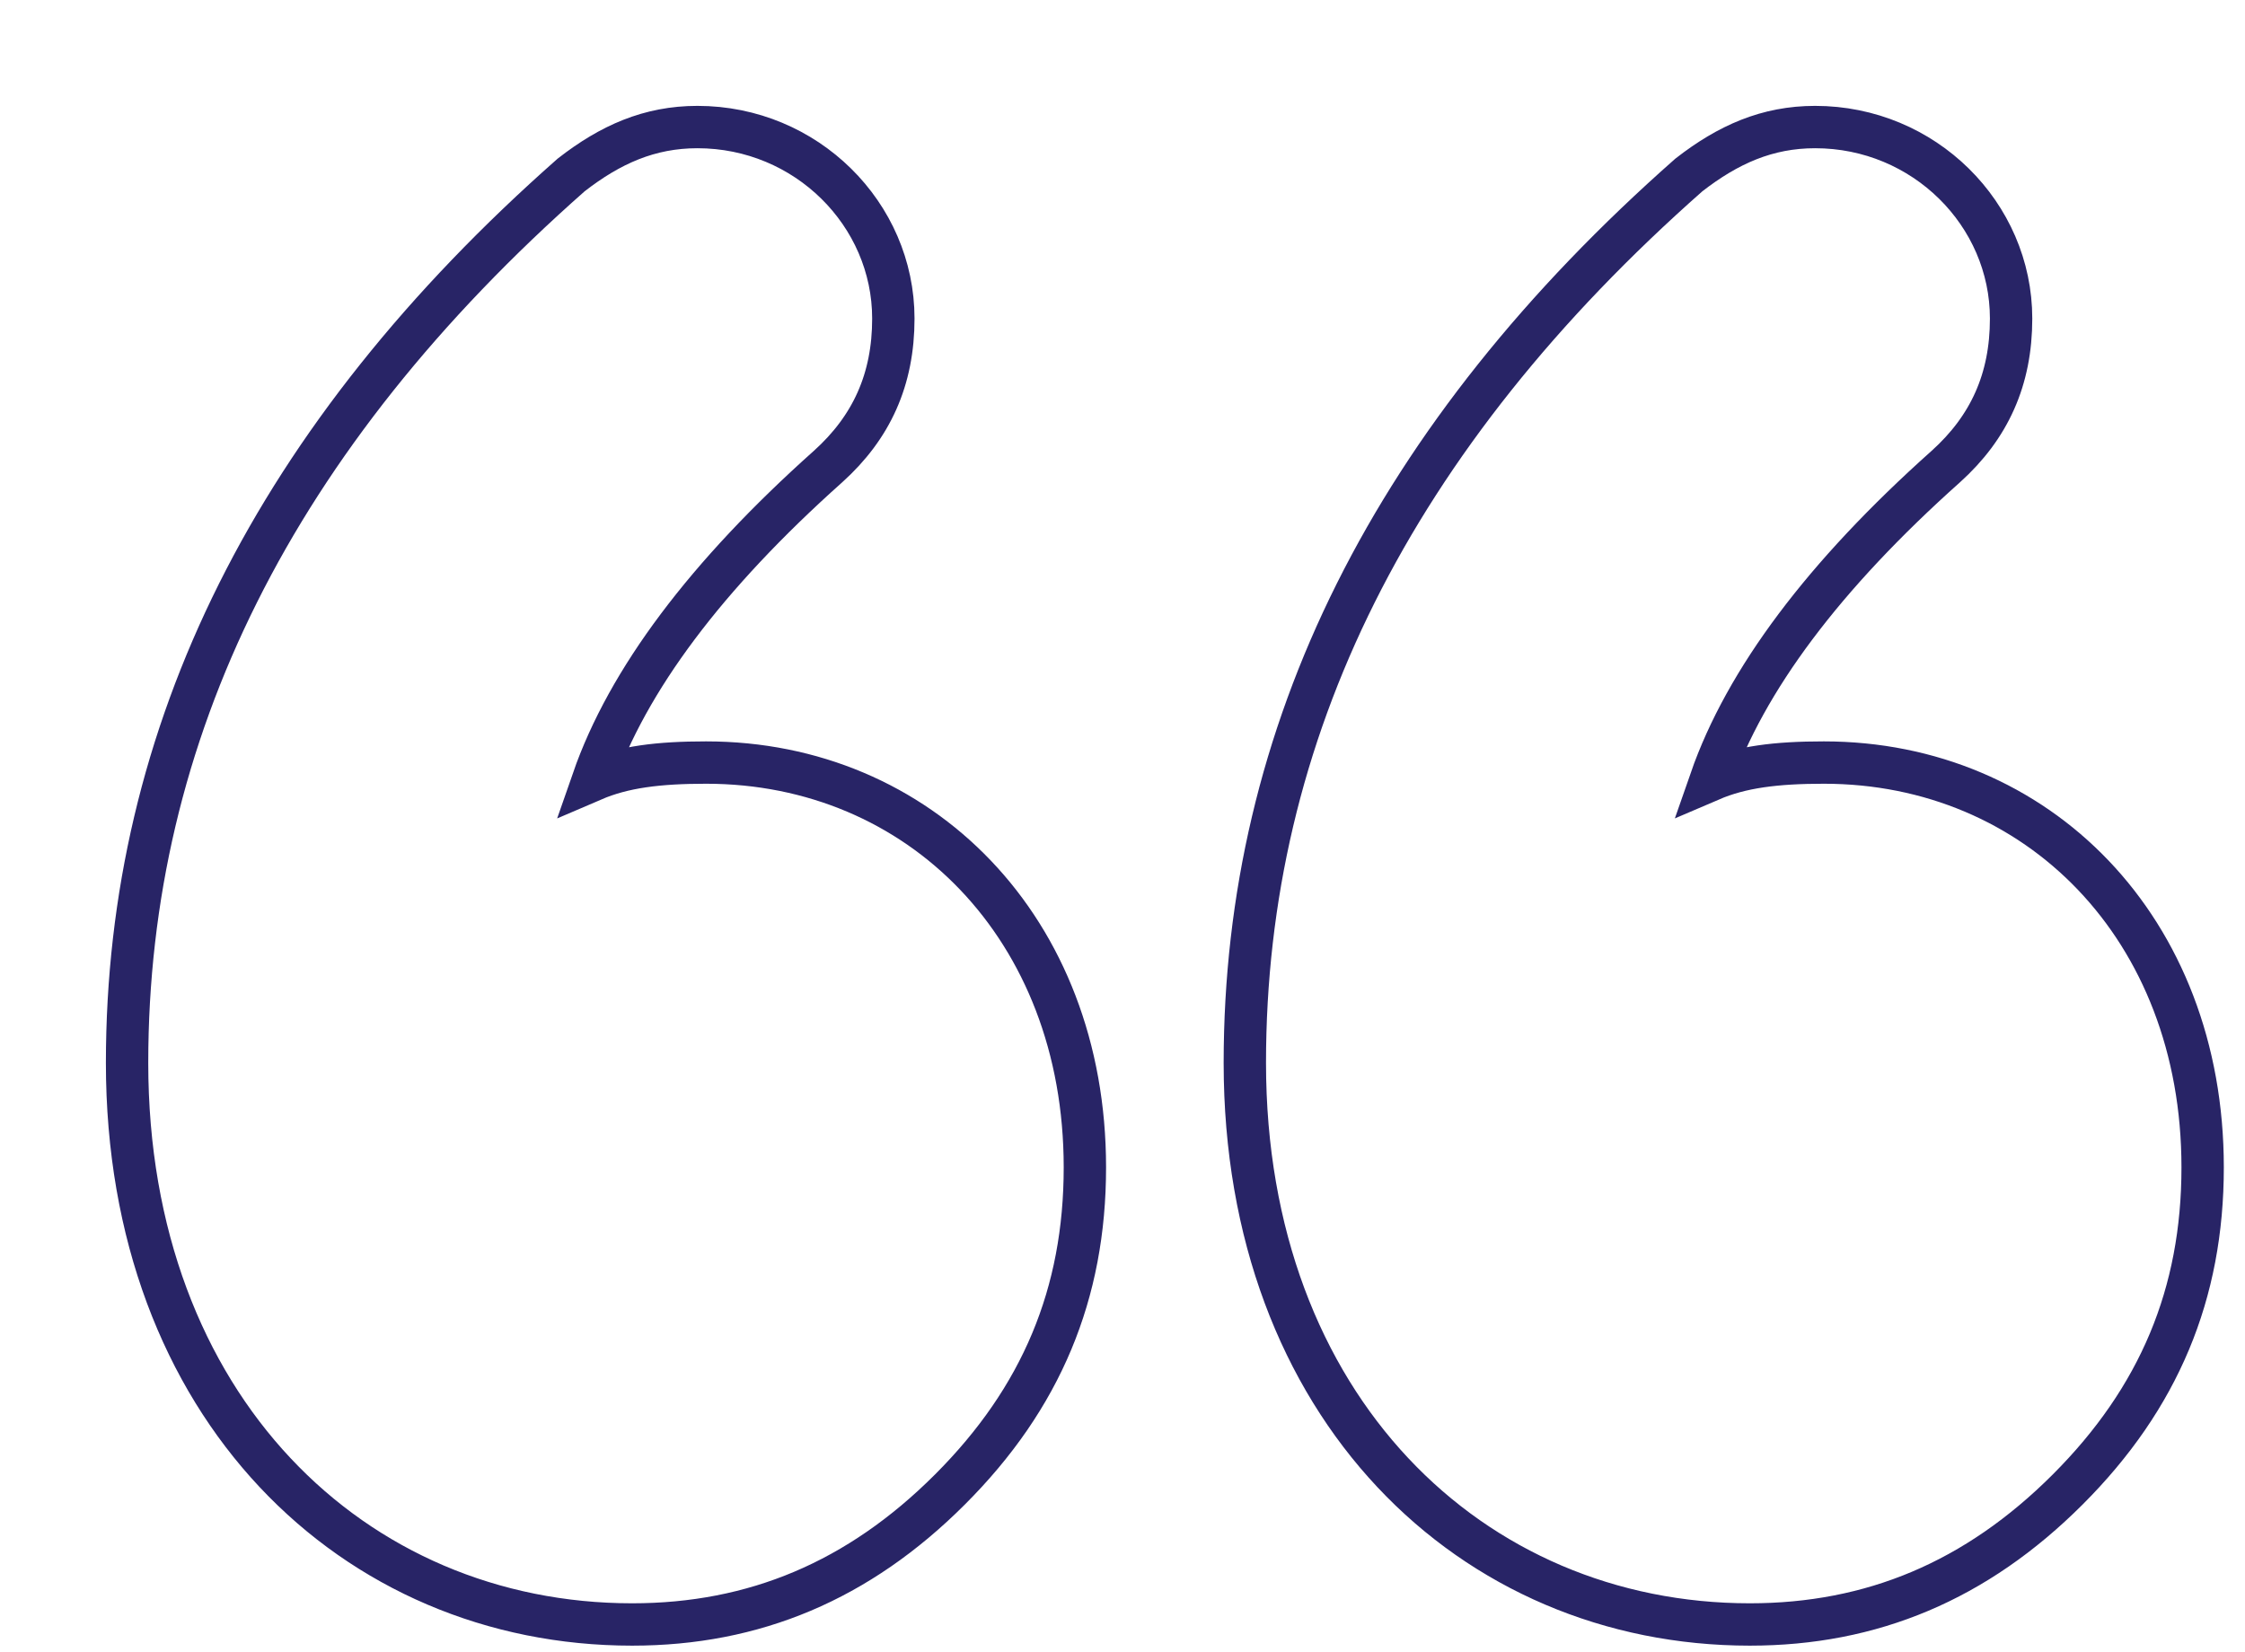 <svg width="53" height="39" viewBox="0 0 53 39" fill="none" xmlns="http://www.w3.org/2000/svg">
<g filter="url(#filter0_d_3012_232892)">
<path d="M14.465 1C17.034 1 19.09 3.056 19.09 5.522C19.09 6.961 18.576 8.092 17.548 9.017C14.67 11.587 12.82 14.054 11.998 16.418C12.717 16.109 13.54 16.006 14.67 16.006C19.707 16.006 23.612 19.912 23.612 25.565C23.612 28.546 22.585 31.013 20.426 33.171C18.268 35.33 15.801 36.358 12.923 36.358C6.345 36.358 1 31.218 1 23.099C1 15.287 4.495 8.298 11.484 2.131C12.409 1.411 13.334 1 14.465 1ZM40.852 1C43.422 1 45.478 3.056 45.478 5.522C45.478 6.961 44.964 8.092 43.936 9.017C41.058 11.587 39.208 14.054 38.385 16.418C39.105 16.109 39.927 16.006 41.058 16.006C46.094 16.006 50 19.912 50 25.565C50 28.546 48.972 31.013 46.814 33.171C44.655 35.33 42.188 36.358 39.31 36.358C32.732 36.358 27.388 31.218 27.388 23.099C27.388 15.287 30.882 8.298 37.871 2.131C38.797 1.411 39.722 1 40.852 1Z" fill="white"/>
<path d="M14.465 1C17.034 1 19.09 3.056 19.09 5.522C19.09 6.961 18.576 8.092 17.548 9.017C14.67 11.587 12.82 14.054 11.998 16.418C12.717 16.109 13.54 16.006 14.67 16.006C19.707 16.006 23.612 19.912 23.612 25.565C23.612 28.546 22.585 31.013 20.426 33.171C18.268 35.33 15.801 36.358 12.923 36.358C6.345 36.358 1 31.218 1 23.099C1 15.287 4.495 8.298 11.484 2.131C12.409 1.411 13.334 1 14.465 1ZM40.852 1C43.422 1 45.478 3.056 45.478 5.522C45.478 6.961 44.964 8.092 43.936 9.017C41.058 11.587 39.208 14.054 38.385 16.418C39.105 16.109 39.927 16.006 41.058 16.006C46.094 16.006 50 19.912 50 25.565C50 28.546 48.972 31.013 46.814 33.171C44.655 35.33 42.188 36.358 39.31 36.358C32.732 36.358 27.388 31.218 27.388 23.099C27.388 15.287 30.882 8.298 37.871 2.131C38.797 1.411 39.722 1 40.852 1Z" stroke="#282466"/>
</g>
<defs>
<filter id="filter0_d_3012_232892" x="0.5" y="0.5" width="52" height="38.358" filterUnits="userSpaceOnUse" color-interpolation-filters="sRGB">
<feFlood flood-opacity="0" result="BackgroundImageFix"/>
<feColorMatrix in="SourceAlpha" type="matrix" values="0 0 0 0 0 0 0 0 0 0 0 0 0 0 0 0 0 0 127 0" result="hardAlpha"/>
<feOffset dx="2" dy="2"/>
<feComposite in2="hardAlpha" operator="out"/>
<feColorMatrix type="matrix" values="0 0 0 0 0.157 0 0 0 0 0.141 0 0 0 0 0.4 0 0 0 1 0"/>
<feBlend mode="normal" in2="BackgroundImageFix" result="effect1_dropShadow_3012_232892"/>
<feBlend mode="normal" in="SourceGraphic" in2="effect1_dropShadow_3012_232892" result="shape"/>
</filter>
</defs>
</svg>
